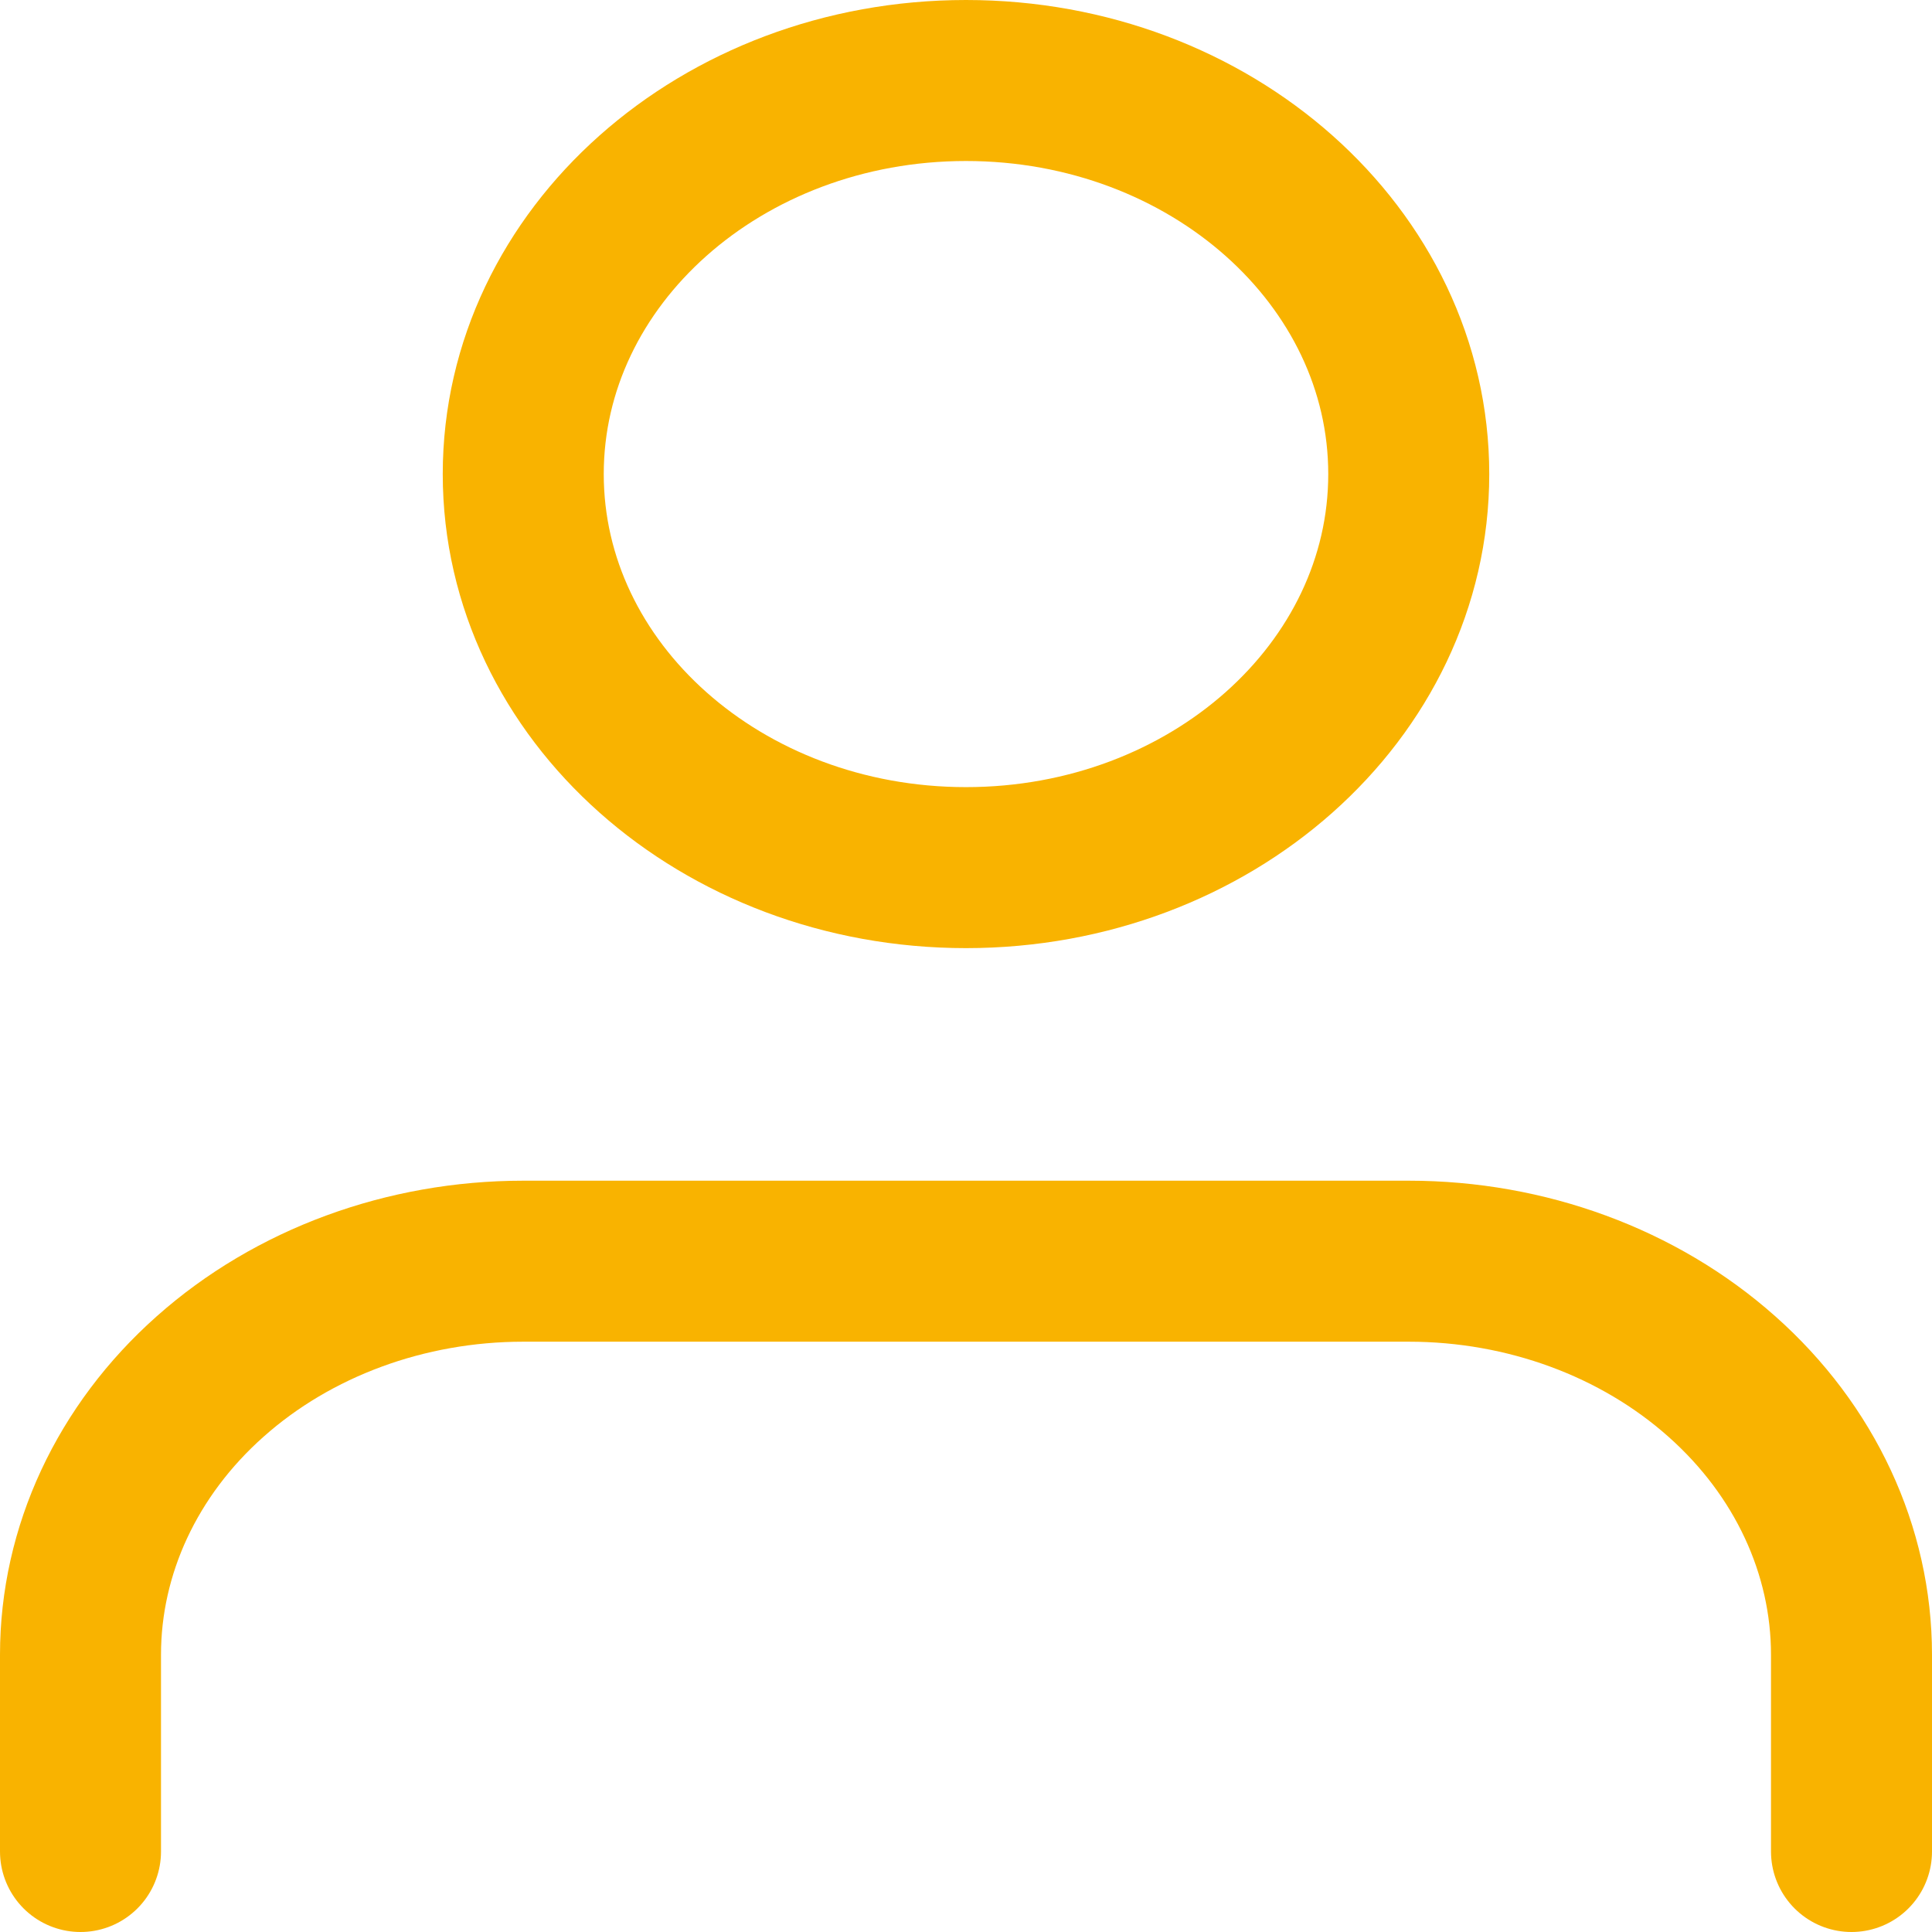 <svg width="24" height="24" viewBox="0 0 24 24" fill="none" xmlns="http://www.w3.org/2000/svg">
<path d="M23 23V20.556C23 19.259 22.421 18.015 21.389 17.099C20.358 16.182 18.959 15.667 17.5 15.667H6.5C5.041 15.667 3.642 16.182 2.611 17.099C1.579 18.015 1 19.259 1 20.556V23M17.5 5.889C17.5 8.589 15.038 10.778 12 10.778C8.962 10.778 6.5 8.589 6.5 5.889C6.5 3.189 8.962 1 12 1C15.038 1 17.5 3.189 17.5 5.889Z" stroke="#F9B300" stroke-width="2" stroke-linecap="round" stroke-linejoin="round"/>
</svg>
